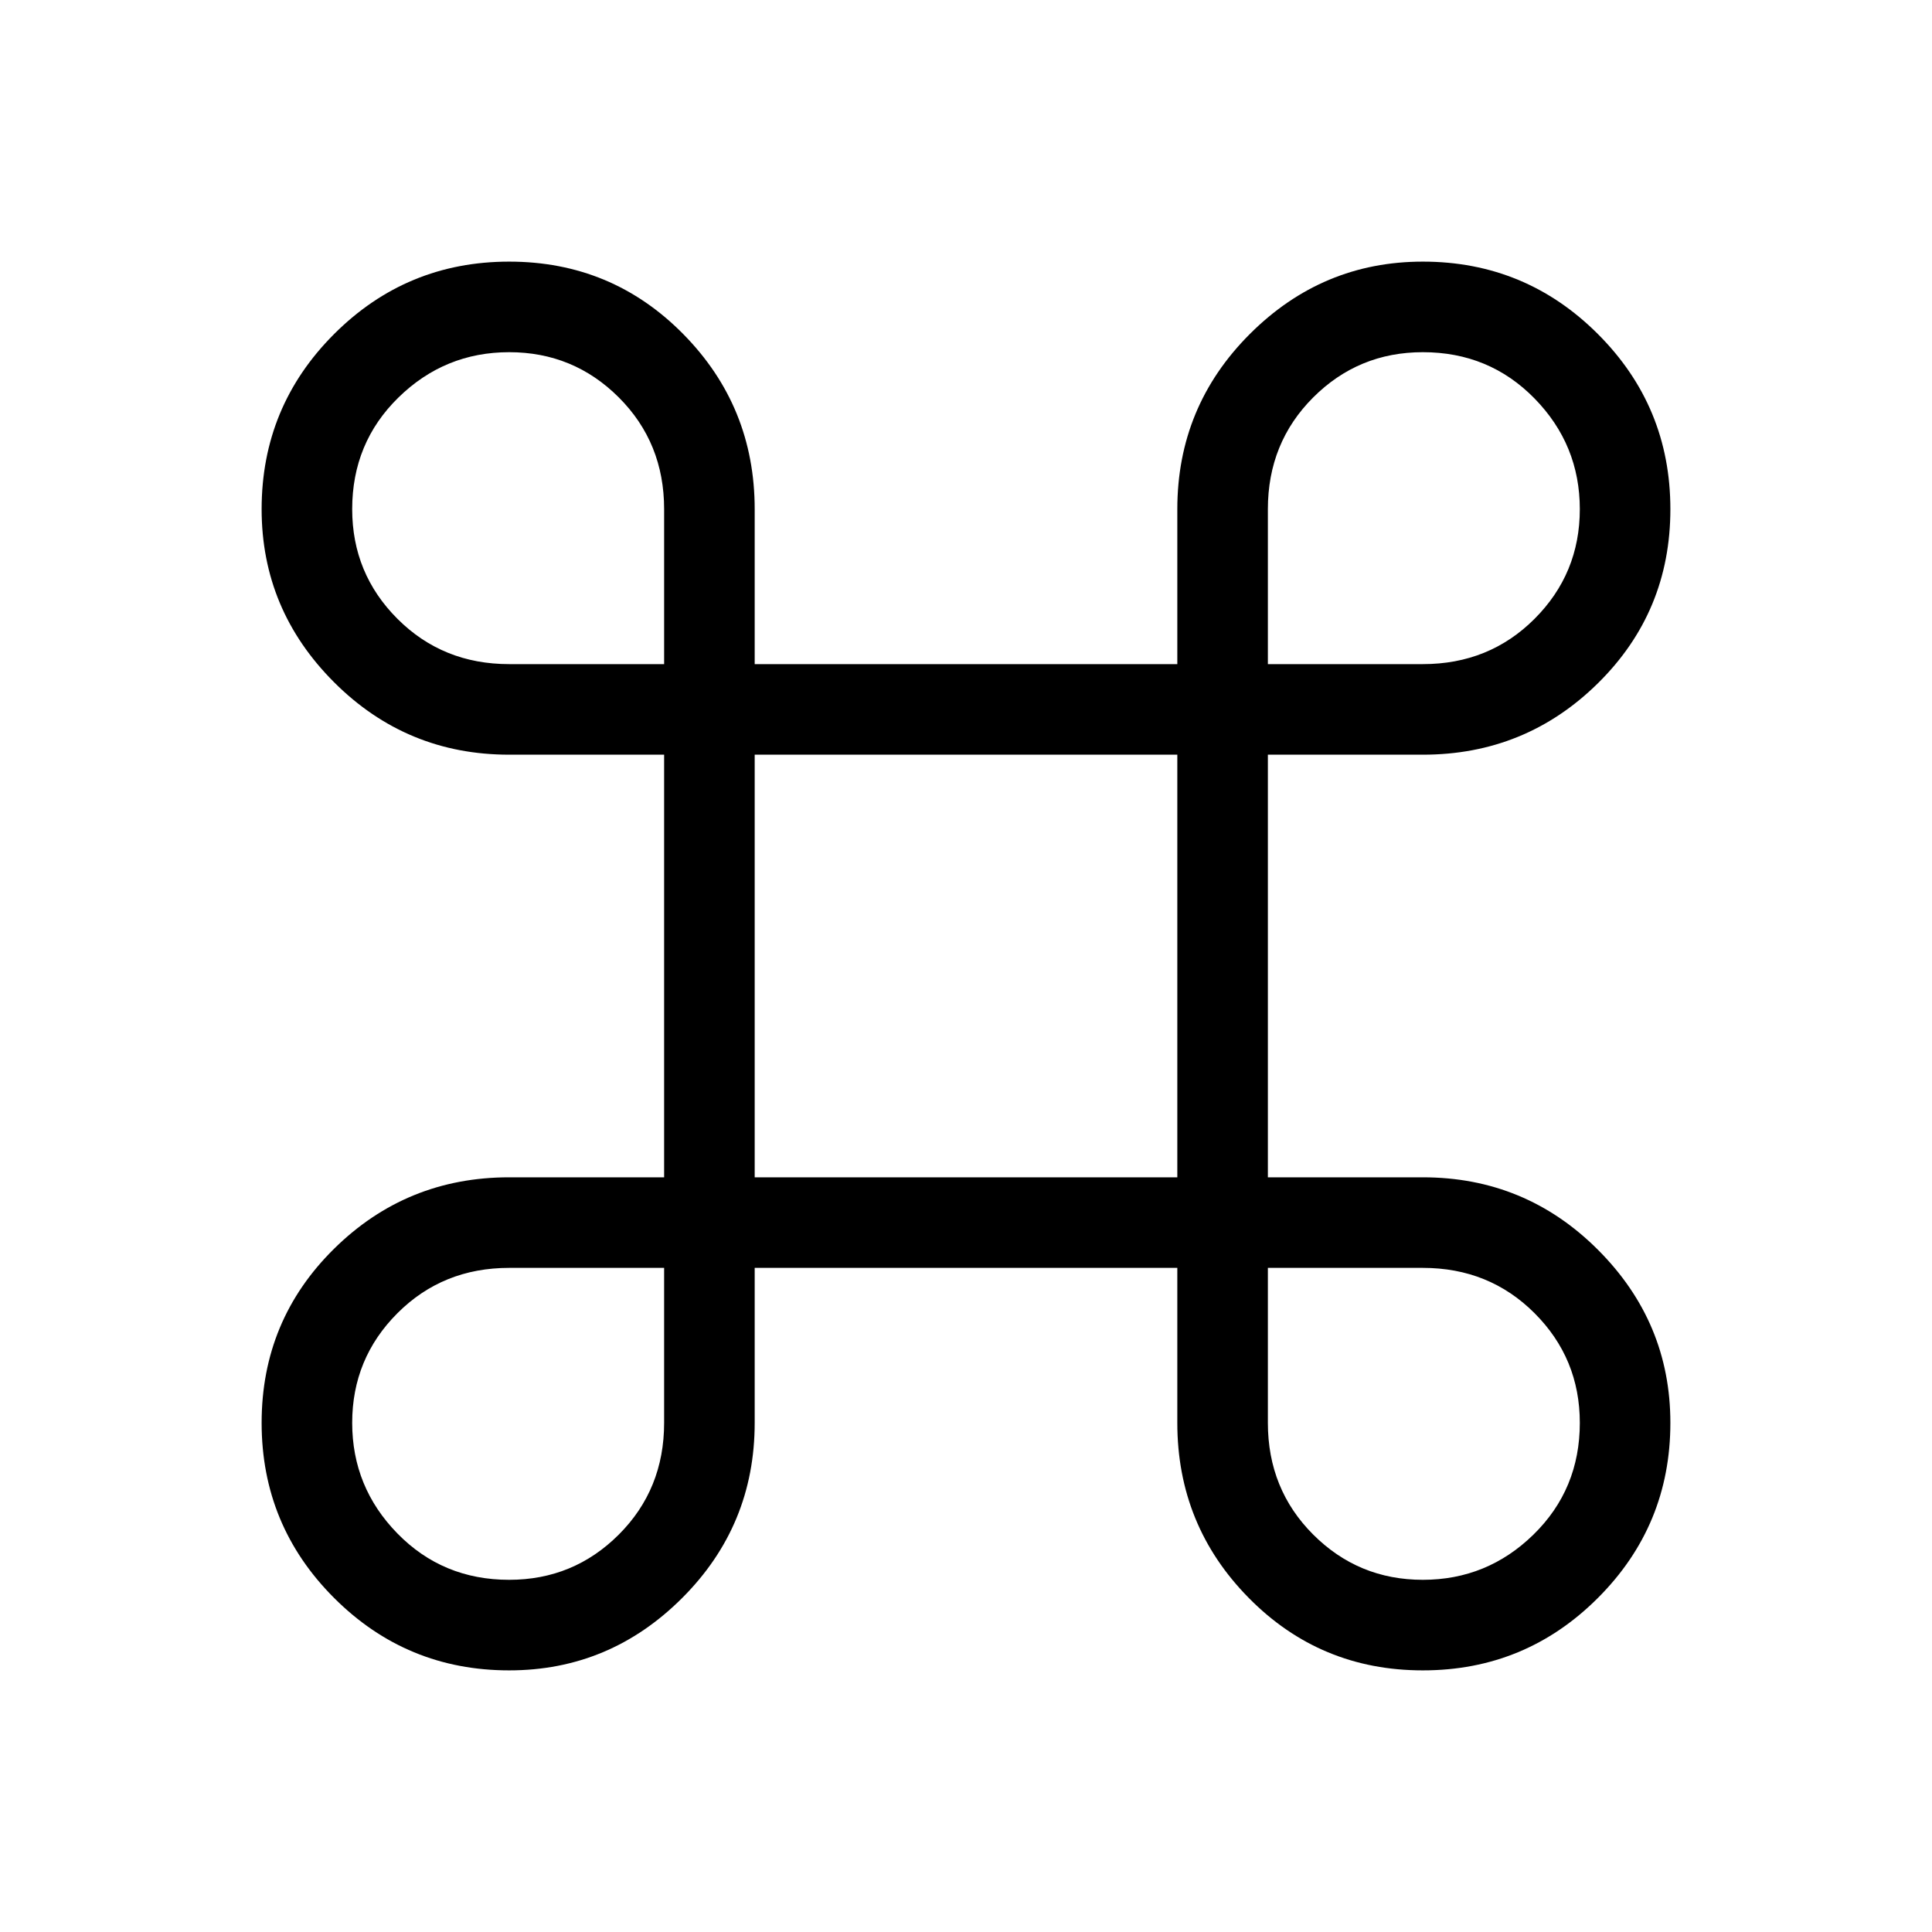 <svg xmlns="http://www.w3.org/2000/svg" height="48" width="48"><path d="M12.65 41.5q-2.55 0-4.35-1.8-1.8-1.8-1.8-4.35t1.8-4.325q1.8-1.775 4.35-1.775h3.85v-10.5h-3.85q-2.55 0-4.35-1.8-1.8-1.8-1.8-4.3 0-2.55 1.8-4.35 1.8-1.8 4.35-1.8t4.325 1.8q1.775 1.8 1.775 4.35v3.85h10.5v-3.85q0-2.55 1.8-4.35 1.8-1.8 4.3-1.8 2.55 0 4.35 1.8 1.8 1.8 1.8 4.35t-1.8 4.325q-1.8 1.775-4.35 1.775H31.5v10.5h3.85q2.55 0 4.35 1.8 1.8 1.8 1.8 4.3 0 2.55-1.8 4.35-1.8 1.8-4.35 1.8t-4.325-1.8q-1.775-1.8-1.775-4.35V31.5h-10.5v3.85q0 2.55-1.8 4.35-1.8 1.8-4.3 1.8Zm0-2.25q1.6 0 2.725-1.125T16.5 35.35V31.5h-3.85q-1.65 0-2.775 1.125T8.75 35.35q0 1.6 1.125 2.75t2.775 1.15Zm22.7 0q1.6 0 2.75-1.125t1.15-2.775q0-1.6-1.125-2.725T35.35 31.5H31.5v3.85q0 1.65 1.125 2.775t2.725 1.125Zm-16.6-10h10.5v-10.5h-10.5Zm-6.1-12.75h3.85v-3.85q0-1.65-1.125-2.775T12.65 8.75q-1.6 0-2.75 1.125T8.75 12.65q0 1.6 1.125 2.725T12.65 16.5Zm18.85 0h3.85q1.65 0 2.775-1.125t1.125-2.725q0-1.6-1.125-2.75T35.35 8.75q-1.6 0-2.725 1.125T31.5 12.65Z"/></svg>